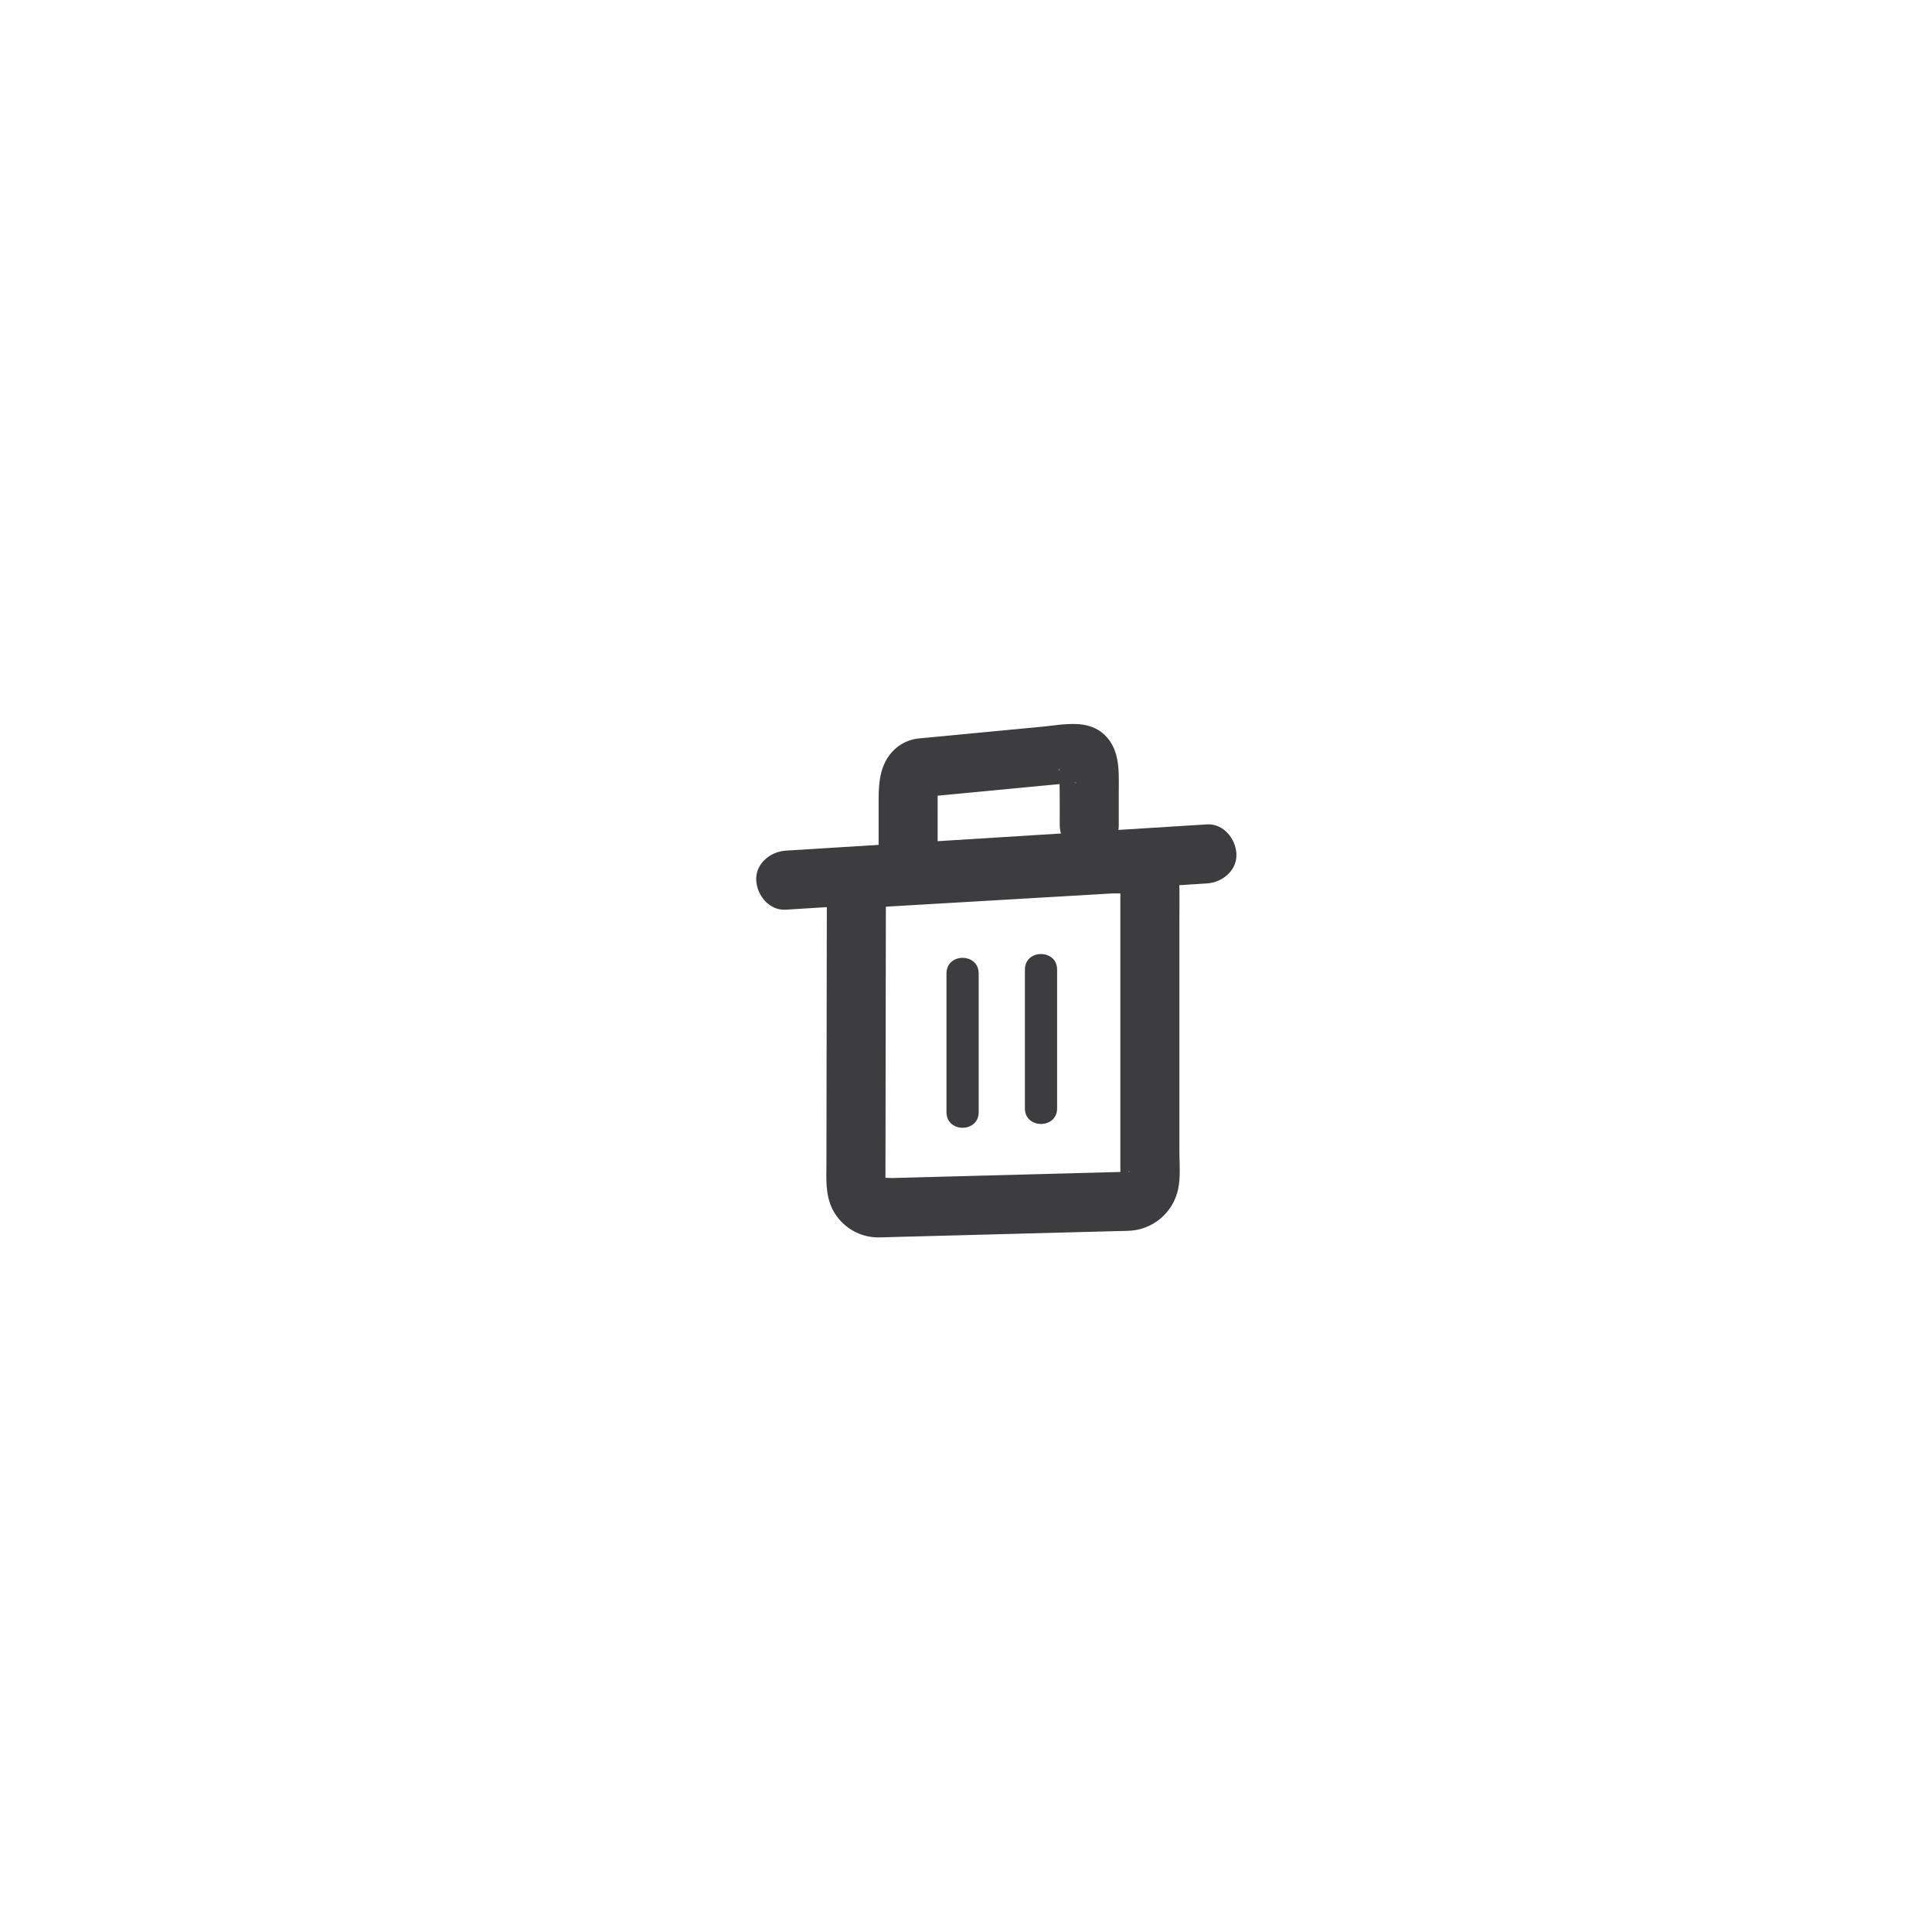 <svg xmlns="http://www.w3.org/2000/svg" viewBox="0 0 1080 1080"><defs><style>.cls-1{fill:#3d3c3e;}</style></defs><title>bin-icon</title><g id="bin"><path class="cls-1" d="M462.2,506.378l-.217,143.382c-.016,10.043-.867,20.229,5.065,29.091A28.758,28.758,0,0,0,491.9,691.706c3.071-.048,6.141-.163,9.21-.244l85.853-2.278,36.628-.972c2.456-.065,4.925-.066,7.379-.2a29.31,29.31,0,0,0,27.466-22.7c1.645-7.1.851-15.177.851-22.393V515.354c0-6.326.1-12.661,0-18.987-.167-10.419-3.887-20.112-13.416-25.462-7.381-4.144-16.428-4.765-24.721-4.431-23.344.941-46.685,2.731-70.007,4.1l-43.634,2.552c-7.609.445-16.149,0-23.63,1.794A27.987,27.987,0,0,0,465.4,489.534c-2.672,5.389-3.016,10.975-3.193,16.844-.259,8.635,7.775,16.891,16.5,16.5a16.83,16.83,0,0,0,16.5-16.5c.025-.812.6-3.82.132-4.379.176.209-.624,2.157-.9,3.019l-1.127,1.233q1.669-1.623.252-.381c-1.358.46-2.447,1.548-3.865,1.293a3.791,3.791,0,0,0,.787-.046c2.938-.146,5.875-.344,8.812-.515l36.211-2.118,79.017-4.622c2.285-.134,4.573-.315,6.86-.4,1.8-.068,3.617-.069,5.415,0,.913.033,5.4,1,1.34-.013a33.593,33.593,0,0,0,3.271.859l-2.193-.9q1.662,1.026-.269-.375-1.788-1.5-.48-.279-2.6-3.661-1.313-1.574c-2.2-4.139-1.086-2.814-.688-1.219.724,2.907-.065-4.4-.214-1.308-.027.559.026,1.157.035,1.722s0,1.134,0,1.7q0,4.431,0,8.862V655.02a12.4,12.4,0,0,0,0,2.459,2.787,2.787,0,0,1,0,.548c0,.031,0,.062,0,.093q0,.821.328-1.574-.8,2.736.372-.13l-.644,1.135q2-2.4.1-.454c1.381-1.169,2.456-1.262,3.9-1.992,1.4-.707,1.165.016.719-.092a10.337,10.337,0,0,0-2.356.063l-27.51.73L514.845,658.1l-15.336.406c-2.49.067-5.521-.315-7.97.212-2.114.455,2.712,1.395,0,.122.214.1,3.967,2.779,2.667,1.409l-.439-.433q1.881,2.587.445.218l.723,1.494q-.631-2.778.034.309c0-.045,0-.09,0-.135.027-1.865,0-3.732.008-5.6l.221-145.514.006-4.211c.013-8.631-7.6-16.9-16.5-16.5C469.752,490.279,462.217,497.128,462.2,506.378Z"/><path class="cls-1" d="M524.16,472.788V452.726c0-2.754-.024-5.511,0-8.265.006-.626,0-1.254.018-1.879q.03-1.486.152-2.968-.549,3.421-.039.871c1.3-3.363-1.859,3.331-.238.587q-2.72,3.271-.916,1.48-3.319,2.457-1.1.99l-8.328,2.253,48.423-4.615,30.2-2.879c2.485-.237,4.984-.415,7.463-.711a11.936,11.936,0,0,1,1.9-.055c-.5.722-5.052-1.467-4.947-1.4a11.646,11.646,0,0,1-3.808-3.863c-1.942-3.407-1.081-2.979-.733-1.608.786,3.089-.035-3.6.021-.22.167,10.29.167,20.58.167,30.875,0,8.631,7.59,16.9,16.5,16.5,8.94-.4,16.5-7.25,16.5-16.5V442.822c0-10.058.806-21.117-5.676-29.506-9.308-12.048-24.309-8.309-37.213-7.079l-47.731,4.55-17.062,1.626c-1.235.118-2.474.216-3.707.353a23.234,23.234,0,0,0-15.382,7.645c-7.874,8.817-7.473,20.347-7.473,31.413v20.964c0,8.631,7.589,16.9,16.5,16.5,8.94-.4,16.5-7.25,16.5-16.5Z"/><path class="cls-1" d="M529.089,544.136v77.6c0,11.582,18,11.6,18,0v-77.6c0-11.582-18-11.6-18,0Z"/><path class="cls-1" d="M572.924,542.009v77.6c0,11.582,18,11.6,18,0v-77.6c0-11.582-18-11.6-18,0Z"/><path class="cls-1" d="M439.231,508.52l79.44-4.953,126.741-7.9,29.254-1.824c8.6-.536,16.916-7.2,16.5-16.5-.38-8.479-7.275-17.075-16.5-16.5l-79.441,4.953-126.74,7.9-29.254,1.824c-8.6.536-16.916,7.205-16.5,16.5.38,8.48,7.274,17.075,16.5,16.5Z"/></g></svg>